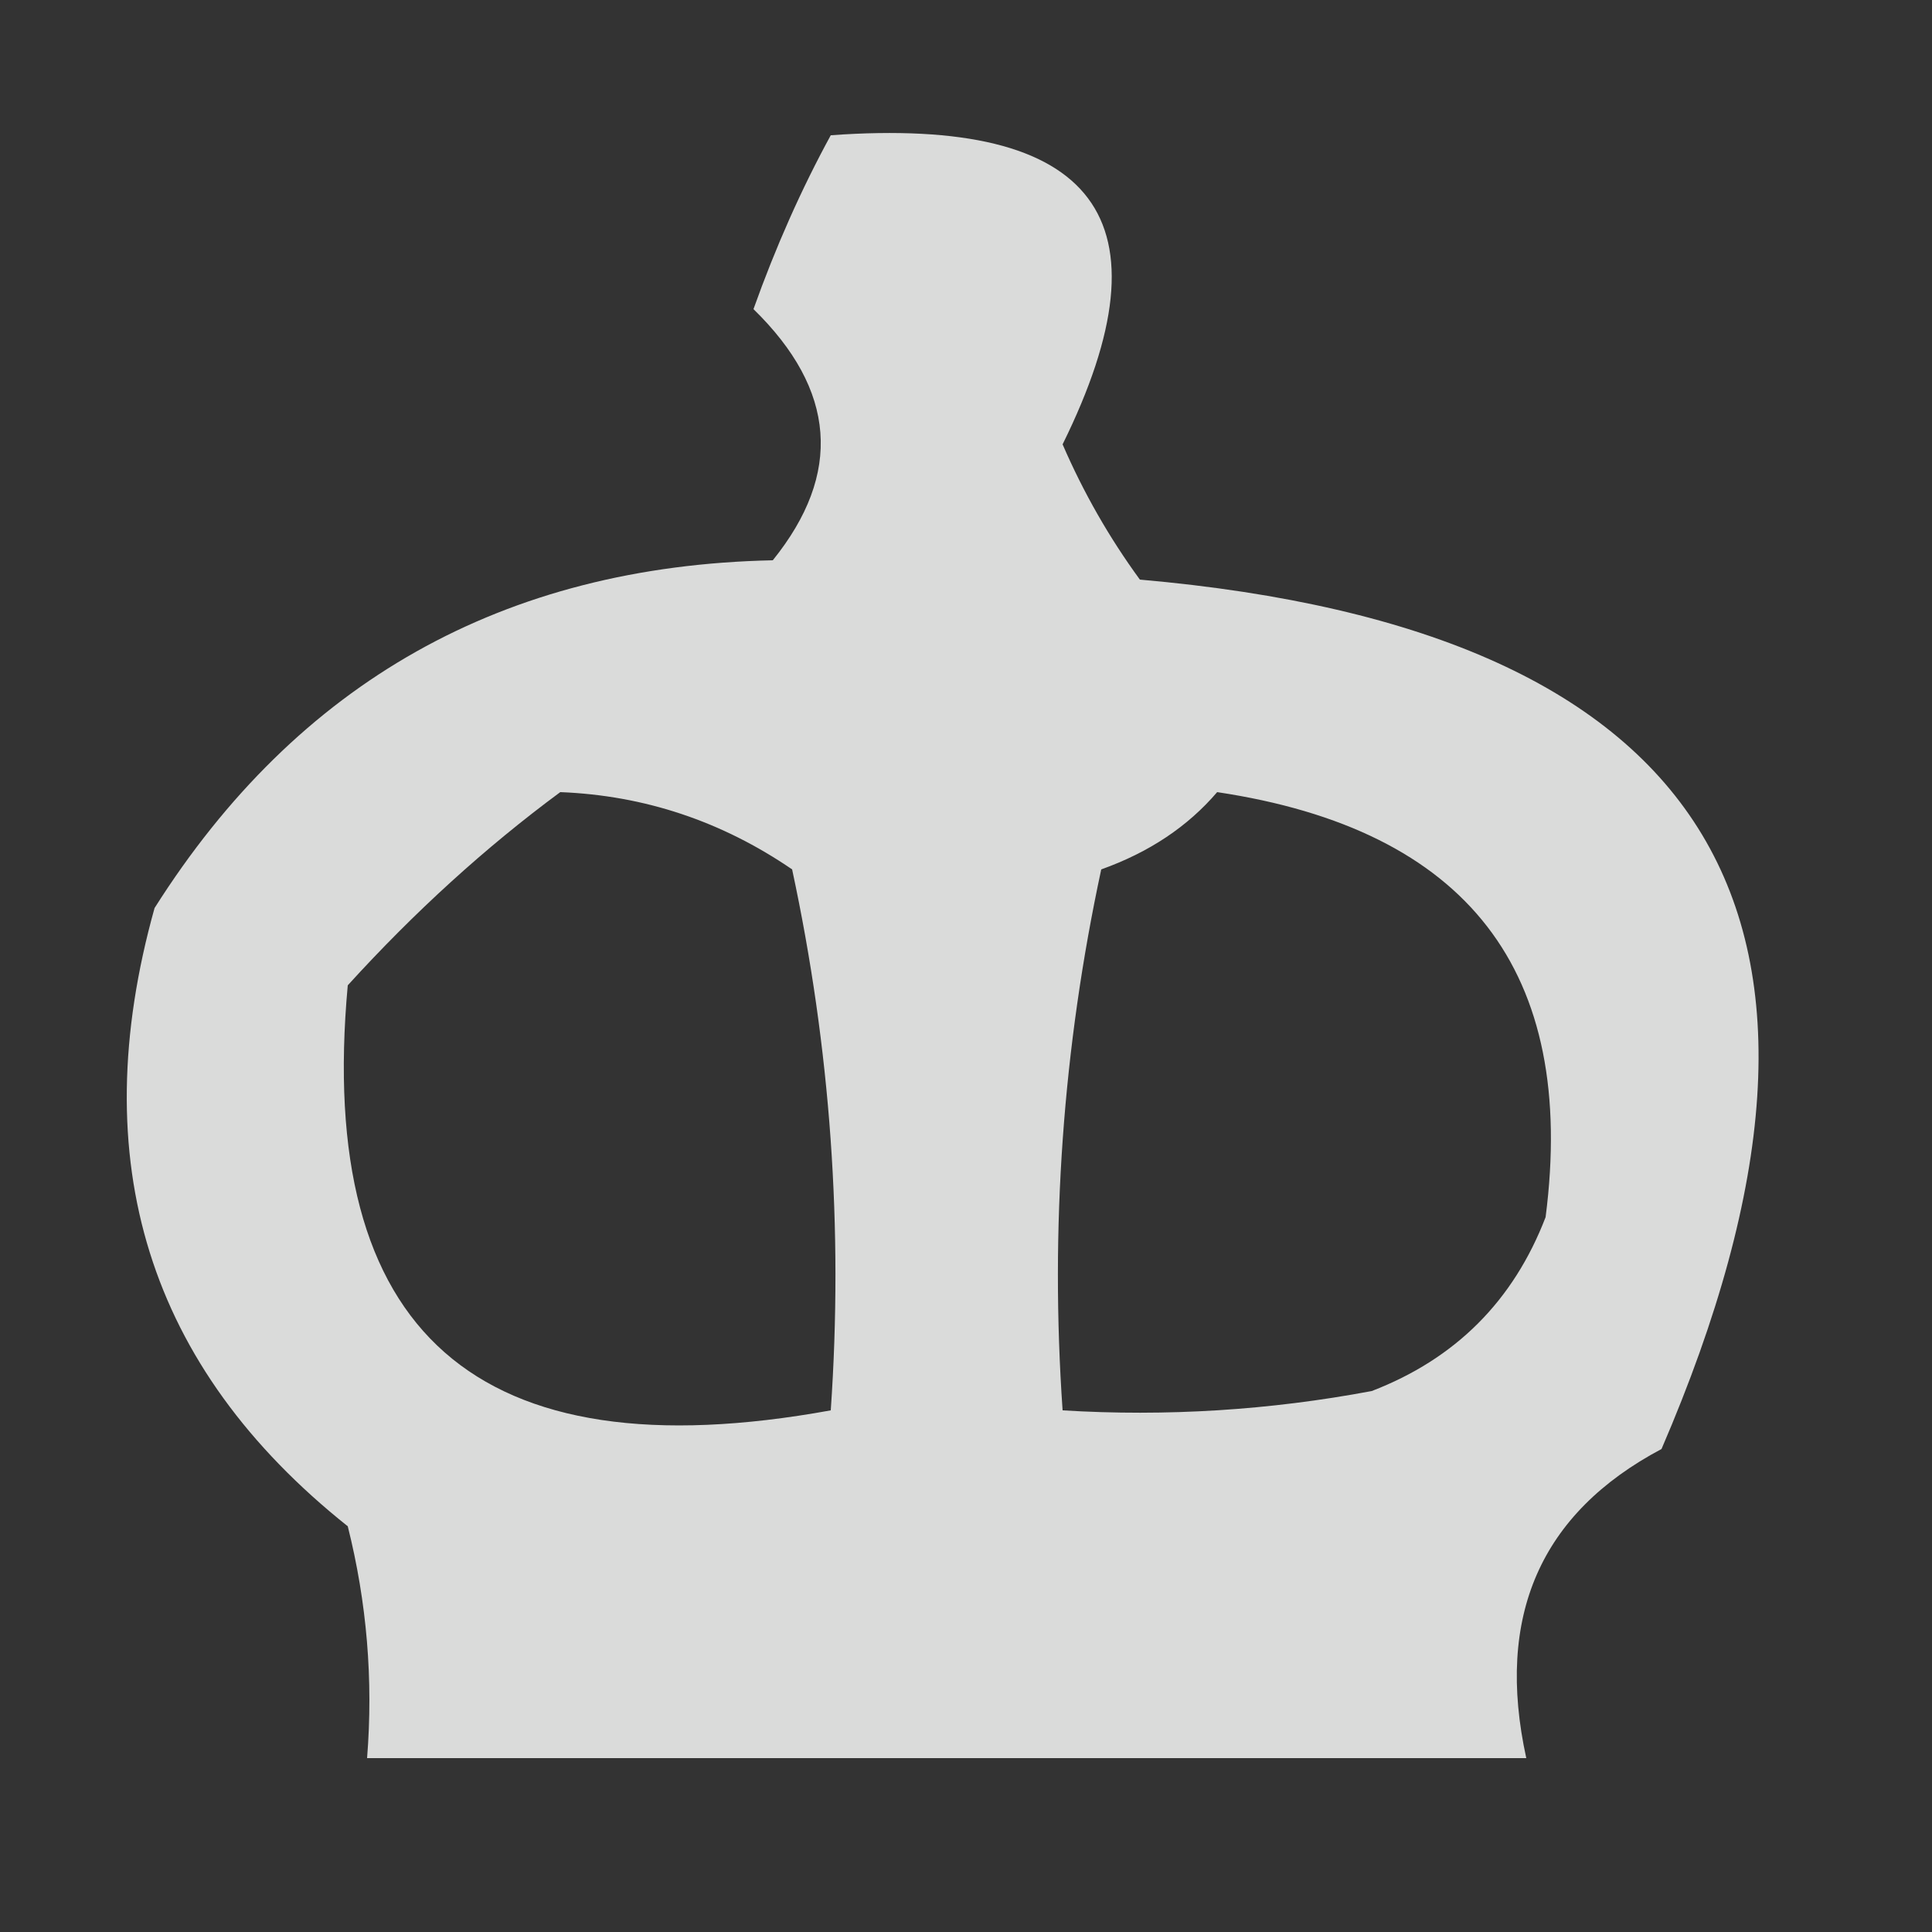 <?xml version="1.0" encoding="UTF-8"?>
<!DOCTYPE svg PUBLIC "-//W3C//DTD SVG 1.1//EN" "http://www.w3.org/Graphics/SVG/1.1/DTD/svg11.dtd">
<svg xmlns="http://www.w3.org/2000/svg" version="1.1" width="50px" height="50px" style="shape-rendering:geometricPrecision; text-rendering:geometricPrecision; image-rendering:optimizeQuality; fill-rule:evenodd; clip-rule:evenodd" xmlns:xlink="http://www.w3.org/1999/xlink">
<rect width="100%" height="100%" fill="#333333" stroke="none"/>
<g><path style="opacity:0.823" fill="#fefffe" d="M 21.5,3.5 C 28.375,3.006 30.375,5.673 27.5,11.5C 28.04,12.748 28.707,13.915 29.5,15C 44.402,16.307 48.902,23.807 43,37.5C 39.864,39.164 38.697,41.831 39.5,45.5C 29.5,45.5 19.5,45.5 9.5,45.5C 9.662,43.473 9.495,41.473 9,39.5C 3.835,35.385 2.168,30.052 4,23.5C 7.703,17.647 13.037,14.647 20,14.5C 21.808,12.258 21.641,10.091 19.5,8C 20.073,6.393 20.74,4.893 21.5,3.5 Z M 14.5,20.5 C 16.677,20.586 18.677,21.253 20.5,22.5C 21.493,27.12 21.827,31.786 21.5,36.5C 12.342,38.165 8.175,34.499 9,25.5C 10.73,23.598 12.563,21.931 14.5,20.5 Z M 31.5,20.5 C 37.986,21.473 40.819,25.14 40,31.5C 39.167,33.667 37.667,35.167 35.5,36C 32.854,36.497 30.187,36.664 27.5,36.5C 27.173,31.786 27.507,27.12 28.5,22.5C 29.739,22.058 30.739,21.391 31.5,20.5 Z"/></g>
</svg>
